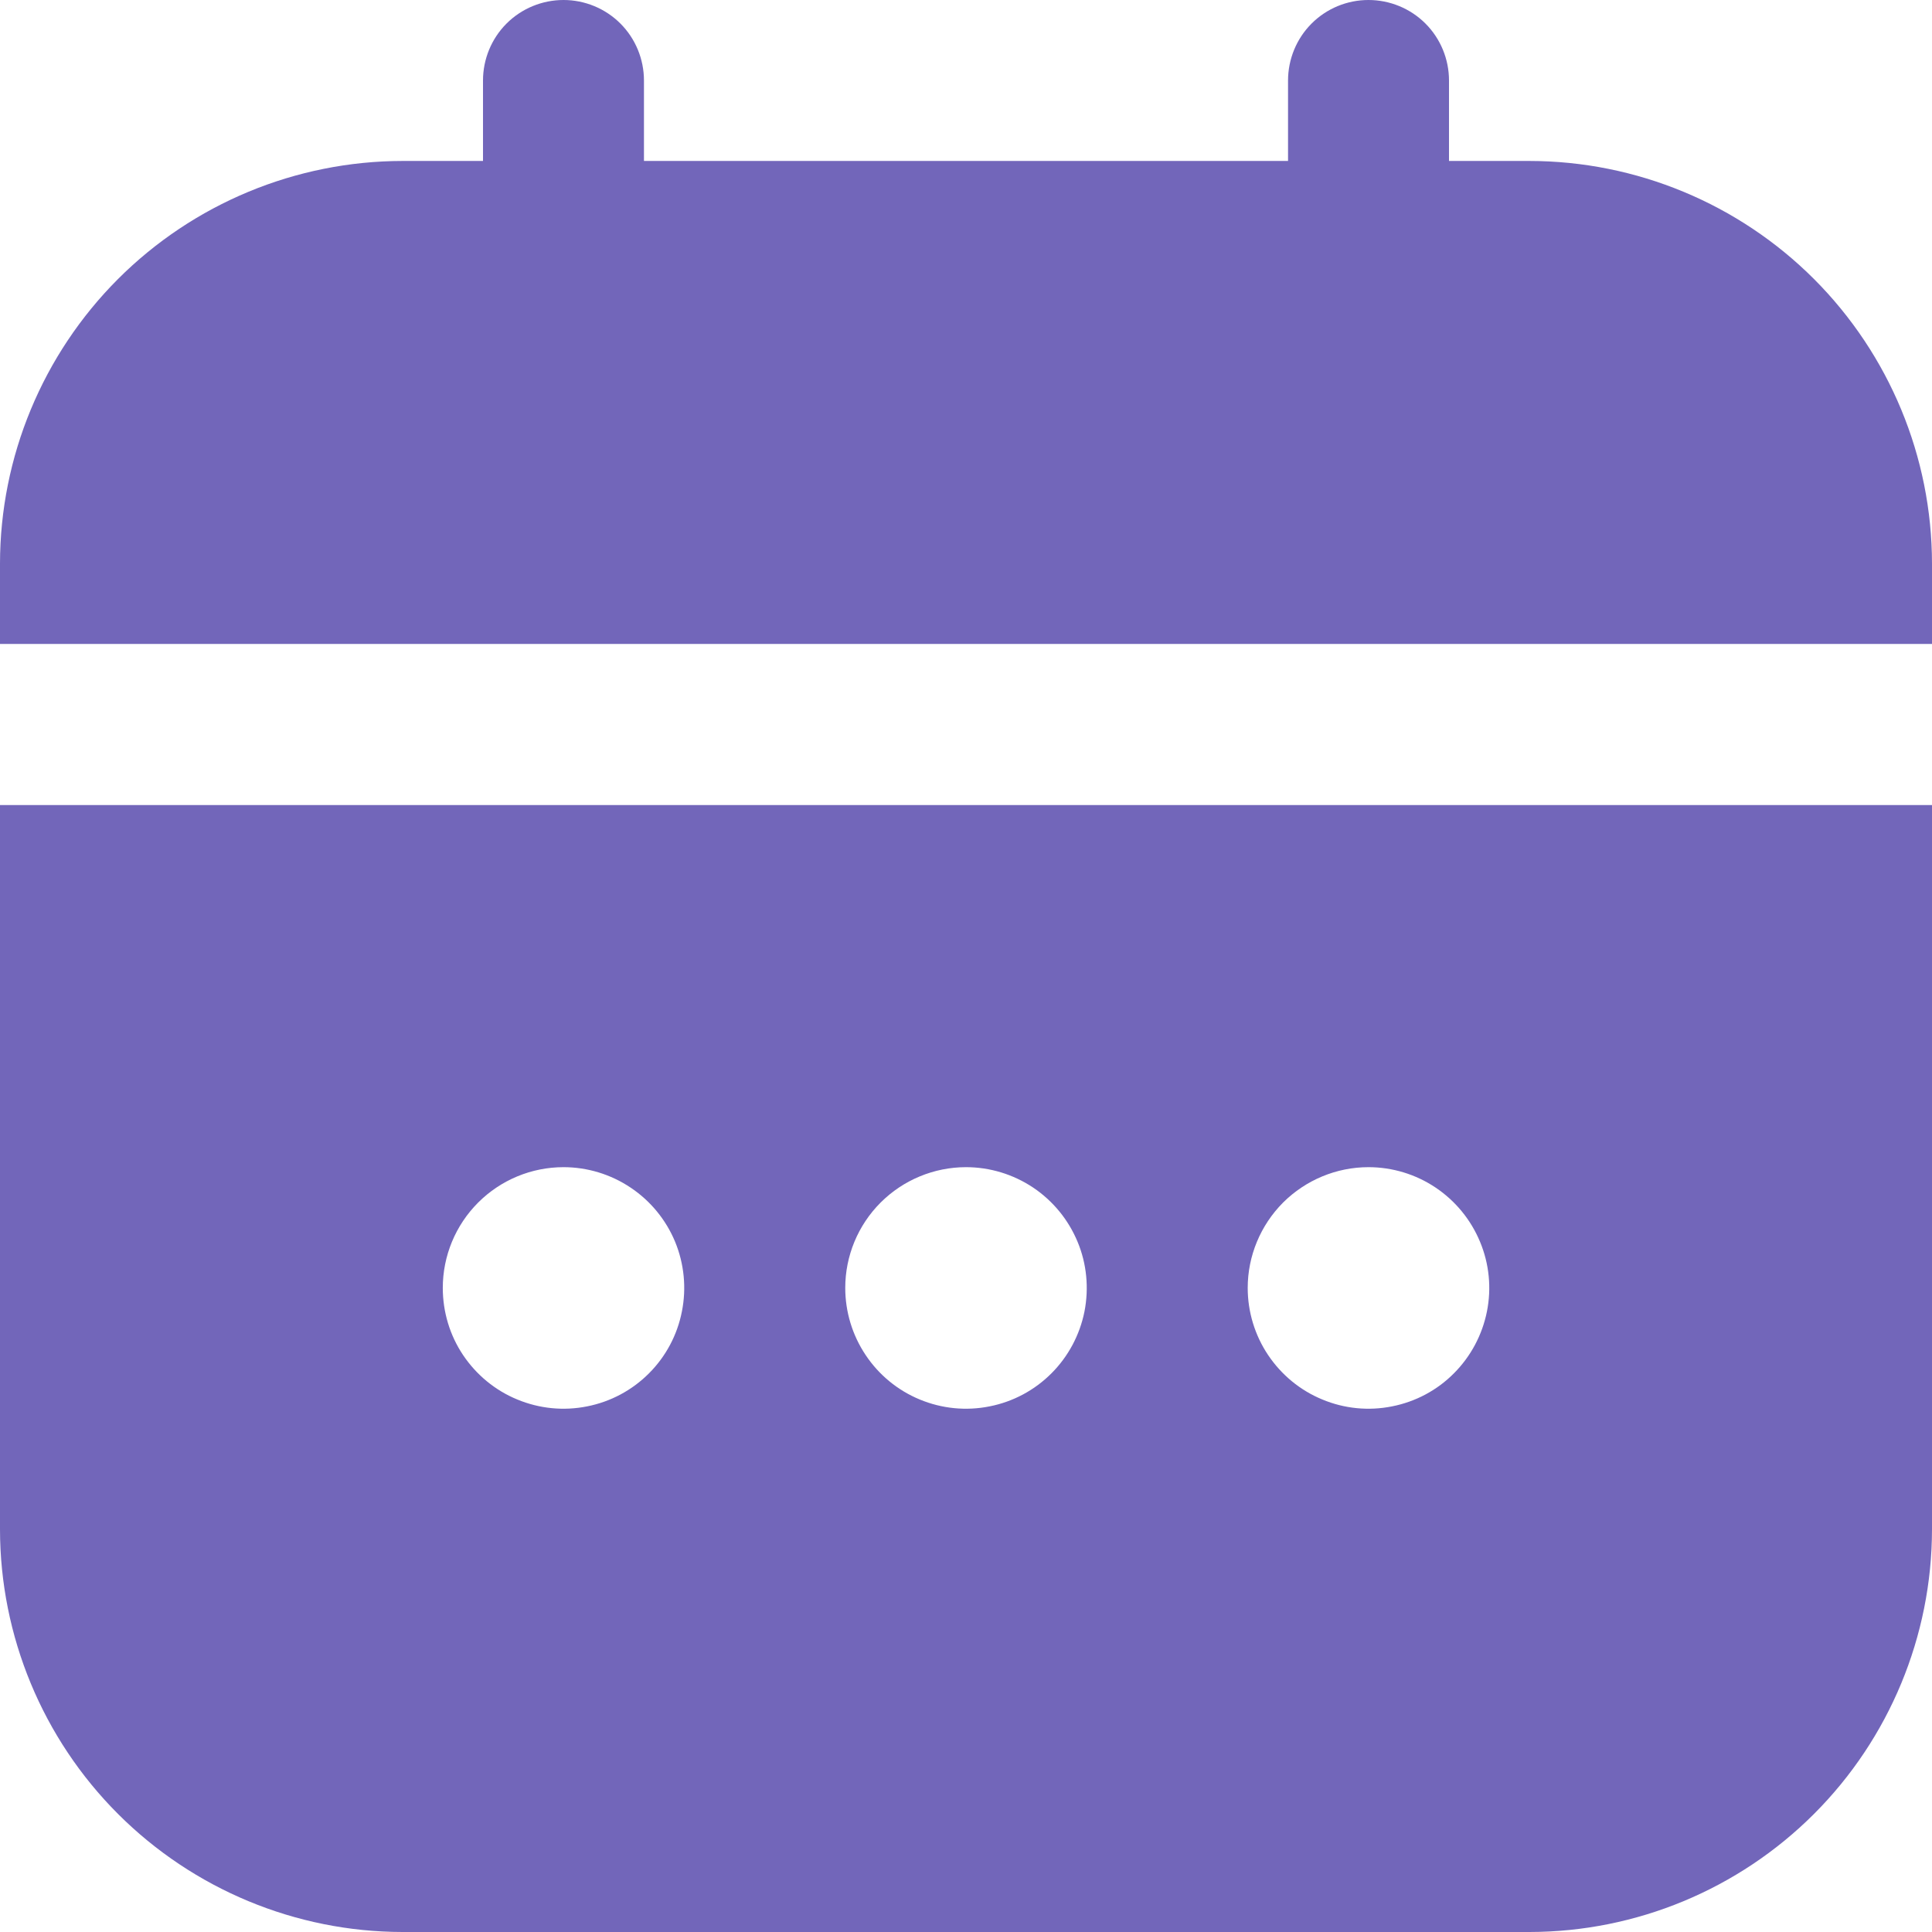 <svg width="16" height="16" viewBox="0 0 16 16" fill="none" xmlns="http://www.w3.org/2000/svg">
<g clip-path="url(#clip0_1213_21231)">
<path d="M0 12.666C0.001 13.55 0.353 14.398 0.977 15.022C1.602 15.647 2.45 15.999 3.333 16H12.667C13.55 15.999 14.398 15.647 15.023 15.022C15.647 14.398 15.999 13.55 16 12.666V6.667H0V12.666ZM11.333 9.666C11.531 9.666 11.725 9.725 11.889 9.835C12.053 9.945 12.181 10.101 12.257 10.284C12.333 10.466 12.353 10.668 12.314 10.862C12.275 11.056 12.18 11.234 12.04 11.374C11.901 11.514 11.722 11.609 11.528 11.647C11.334 11.686 11.133 11.666 10.951 11.59C10.768 11.515 10.612 11.386 10.502 11.222C10.392 11.058 10.333 10.864 10.333 10.666C10.333 10.401 10.439 10.147 10.626 9.959C10.814 9.772 11.068 9.666 11.333 9.666ZM8 9.666C8.198 9.666 8.391 9.725 8.556 9.835C8.72 9.945 8.848 10.101 8.924 10.284C9 10.466 9.019 10.668 8.981 10.862C8.942 11.056 8.847 11.234 8.707 11.374C8.567 11.514 8.389 11.609 8.195 11.647C8.001 11.686 7.8 11.666 7.617 11.59C7.435 11.515 7.278 11.386 7.169 11.222C7.059 11.058 7 10.864 7 10.666C7 10.401 7.105 10.147 7.293 9.959C7.48 9.772 7.735 9.666 8 9.666ZM4.667 9.666C4.864 9.666 5.058 9.725 5.222 9.835C5.387 9.945 5.515 10.101 5.591 10.284C5.666 10.466 5.686 10.668 5.647 10.862C5.609 11.056 5.514 11.234 5.374 11.374C5.234 11.514 5.056 11.609 4.862 11.647C4.668 11.686 4.467 11.666 4.284 11.59C4.101 11.515 3.945 11.386 3.835 11.222C3.725 11.058 3.667 10.864 3.667 10.666C3.667 10.401 3.772 10.147 3.96 9.959C4.147 9.772 4.401 9.666 4.667 9.666Z" fill="#7266BA"/>
<path d="M12.667 1.333H12V0.667C12 0.49 11.93 0.32 11.805 0.195C11.68 0.07 11.51 0 11.333 0C11.156 0 10.987 0.07 10.862 0.195C10.737 0.32 10.667 0.49 10.667 0.667V1.333H5.333V0.667C5.333 0.49 5.263 0.32 5.138 0.195C5.013 0.07 4.843 0 4.667 0C4.49 0 4.32 0.07 4.195 0.195C4.07 0.32 4 0.49 4 0.667V1.333H3.333C2.45 1.334 1.602 1.686 0.977 2.311C0.353 2.936 0.001 3.783 0 4.667L0 5.333H16V4.667C15.999 3.783 15.647 2.936 15.023 2.311C14.398 1.686 13.55 1.334 12.667 1.333Z" fill="#7266BA"/>
</g>
<defs>
<clipPath id="clip0_1213_21231">
<rect width="16" height="16" fill="white"/>
</clipPath>
</defs>
</svg>
